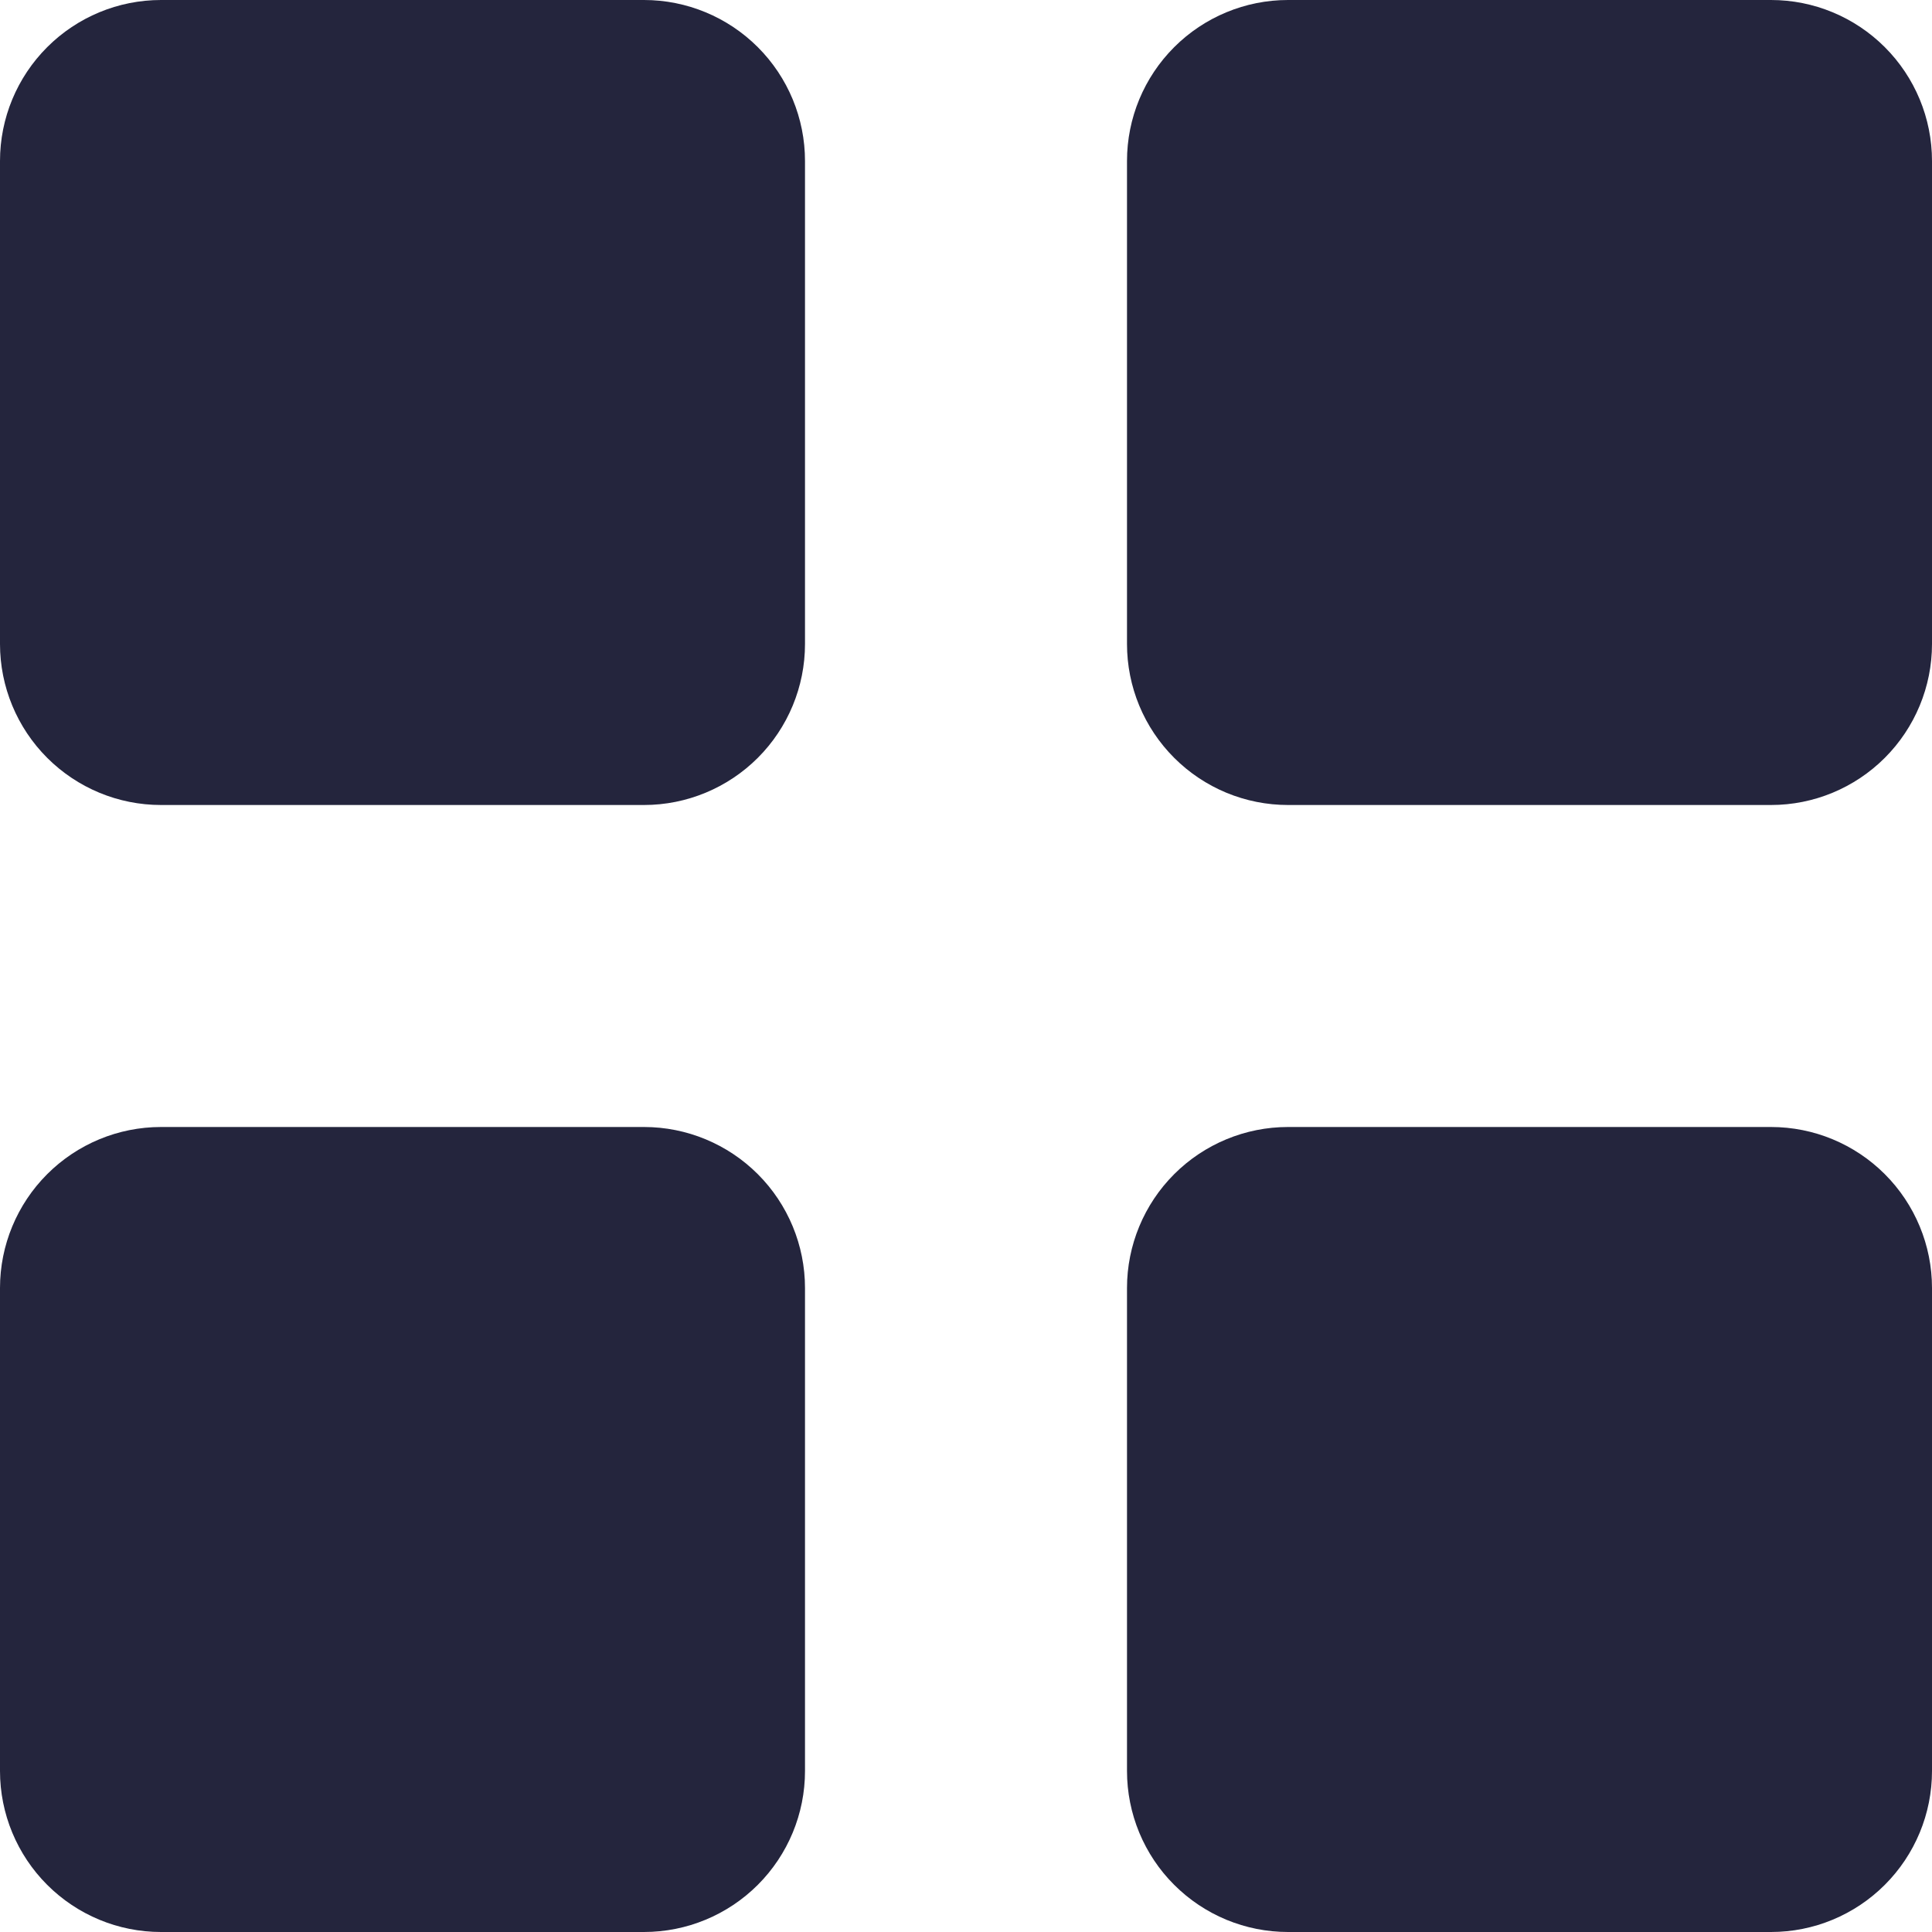 <svg width="24" height="24" viewBox="0 0 24 24" fill="none" xmlns="http://www.w3.org/2000/svg">
<path d="M0 2C0 1.469 0.211 0.961 0.586 0.586C0.961 0.211 1.469 0 2 0H8C8.53 0 9.039 0.211 9.414 0.586C9.789 0.961 10 1.469 10 2V8C10 8.53 9.789 9.039 9.414 9.414C9.039 9.789 8.53 10 8 10H2C1.469 10 0.961 9.789 0.586 9.414C0.211 9.039 0 8.53 0 8V2Z" fill="#24253D"/>
<path d="M14 2C14 1.469 14.211 0.961 14.586 0.586C14.961 0.211 15.47 0 16 0H22C22.531 0 23.039 0.211 23.414 0.586C23.789 0.961 24 1.469 24 2V8C24 8.53 23.789 9.039 23.414 9.414C23.039 9.789 22.531 10 22 10H16C15.737 10 15.477 9.948 15.235 9.848C14.992 9.747 14.772 9.6 14.586 9.414C14.4 9.228 14.253 9.008 14.152 8.765C14.052 8.523 14 8.263 14 8V2Z" fill="#24253D"/>
<path d="M14 16C14 15.47 14.211 14.961 14.586 14.586C14.961 14.211 15.47 14 16 14H22C22.531 14 23.039 14.211 23.414 14.586C23.789 14.961 24 15.47 24 16V22C24 22.531 23.789 23.039 23.414 23.414C23.039 23.789 22.531 24 22 24H16C15.737 24 15.477 23.948 15.235 23.848C14.992 23.747 14.772 23.6 14.586 23.414C14.4 23.229 14.253 23.008 14.152 22.765C14.052 22.523 14 22.263 14 22V16Z" fill="#24253D"/>
<path d="M0 16C0 15.47 0.211 14.961 0.586 14.586C0.961 14.211 1.469 14 2 14H8C8.53 14 9.039 14.211 9.414 14.586C9.789 14.961 10 15.47 10 16V22C10 22.531 9.789 23.039 9.414 23.414C9.039 23.789 8.53 24 8 24H2C1.469 24 0.961 23.789 0.586 23.414C0.211 23.039 0 22.531 0 22V16Z" fill="#24253D"/>
</svg>
